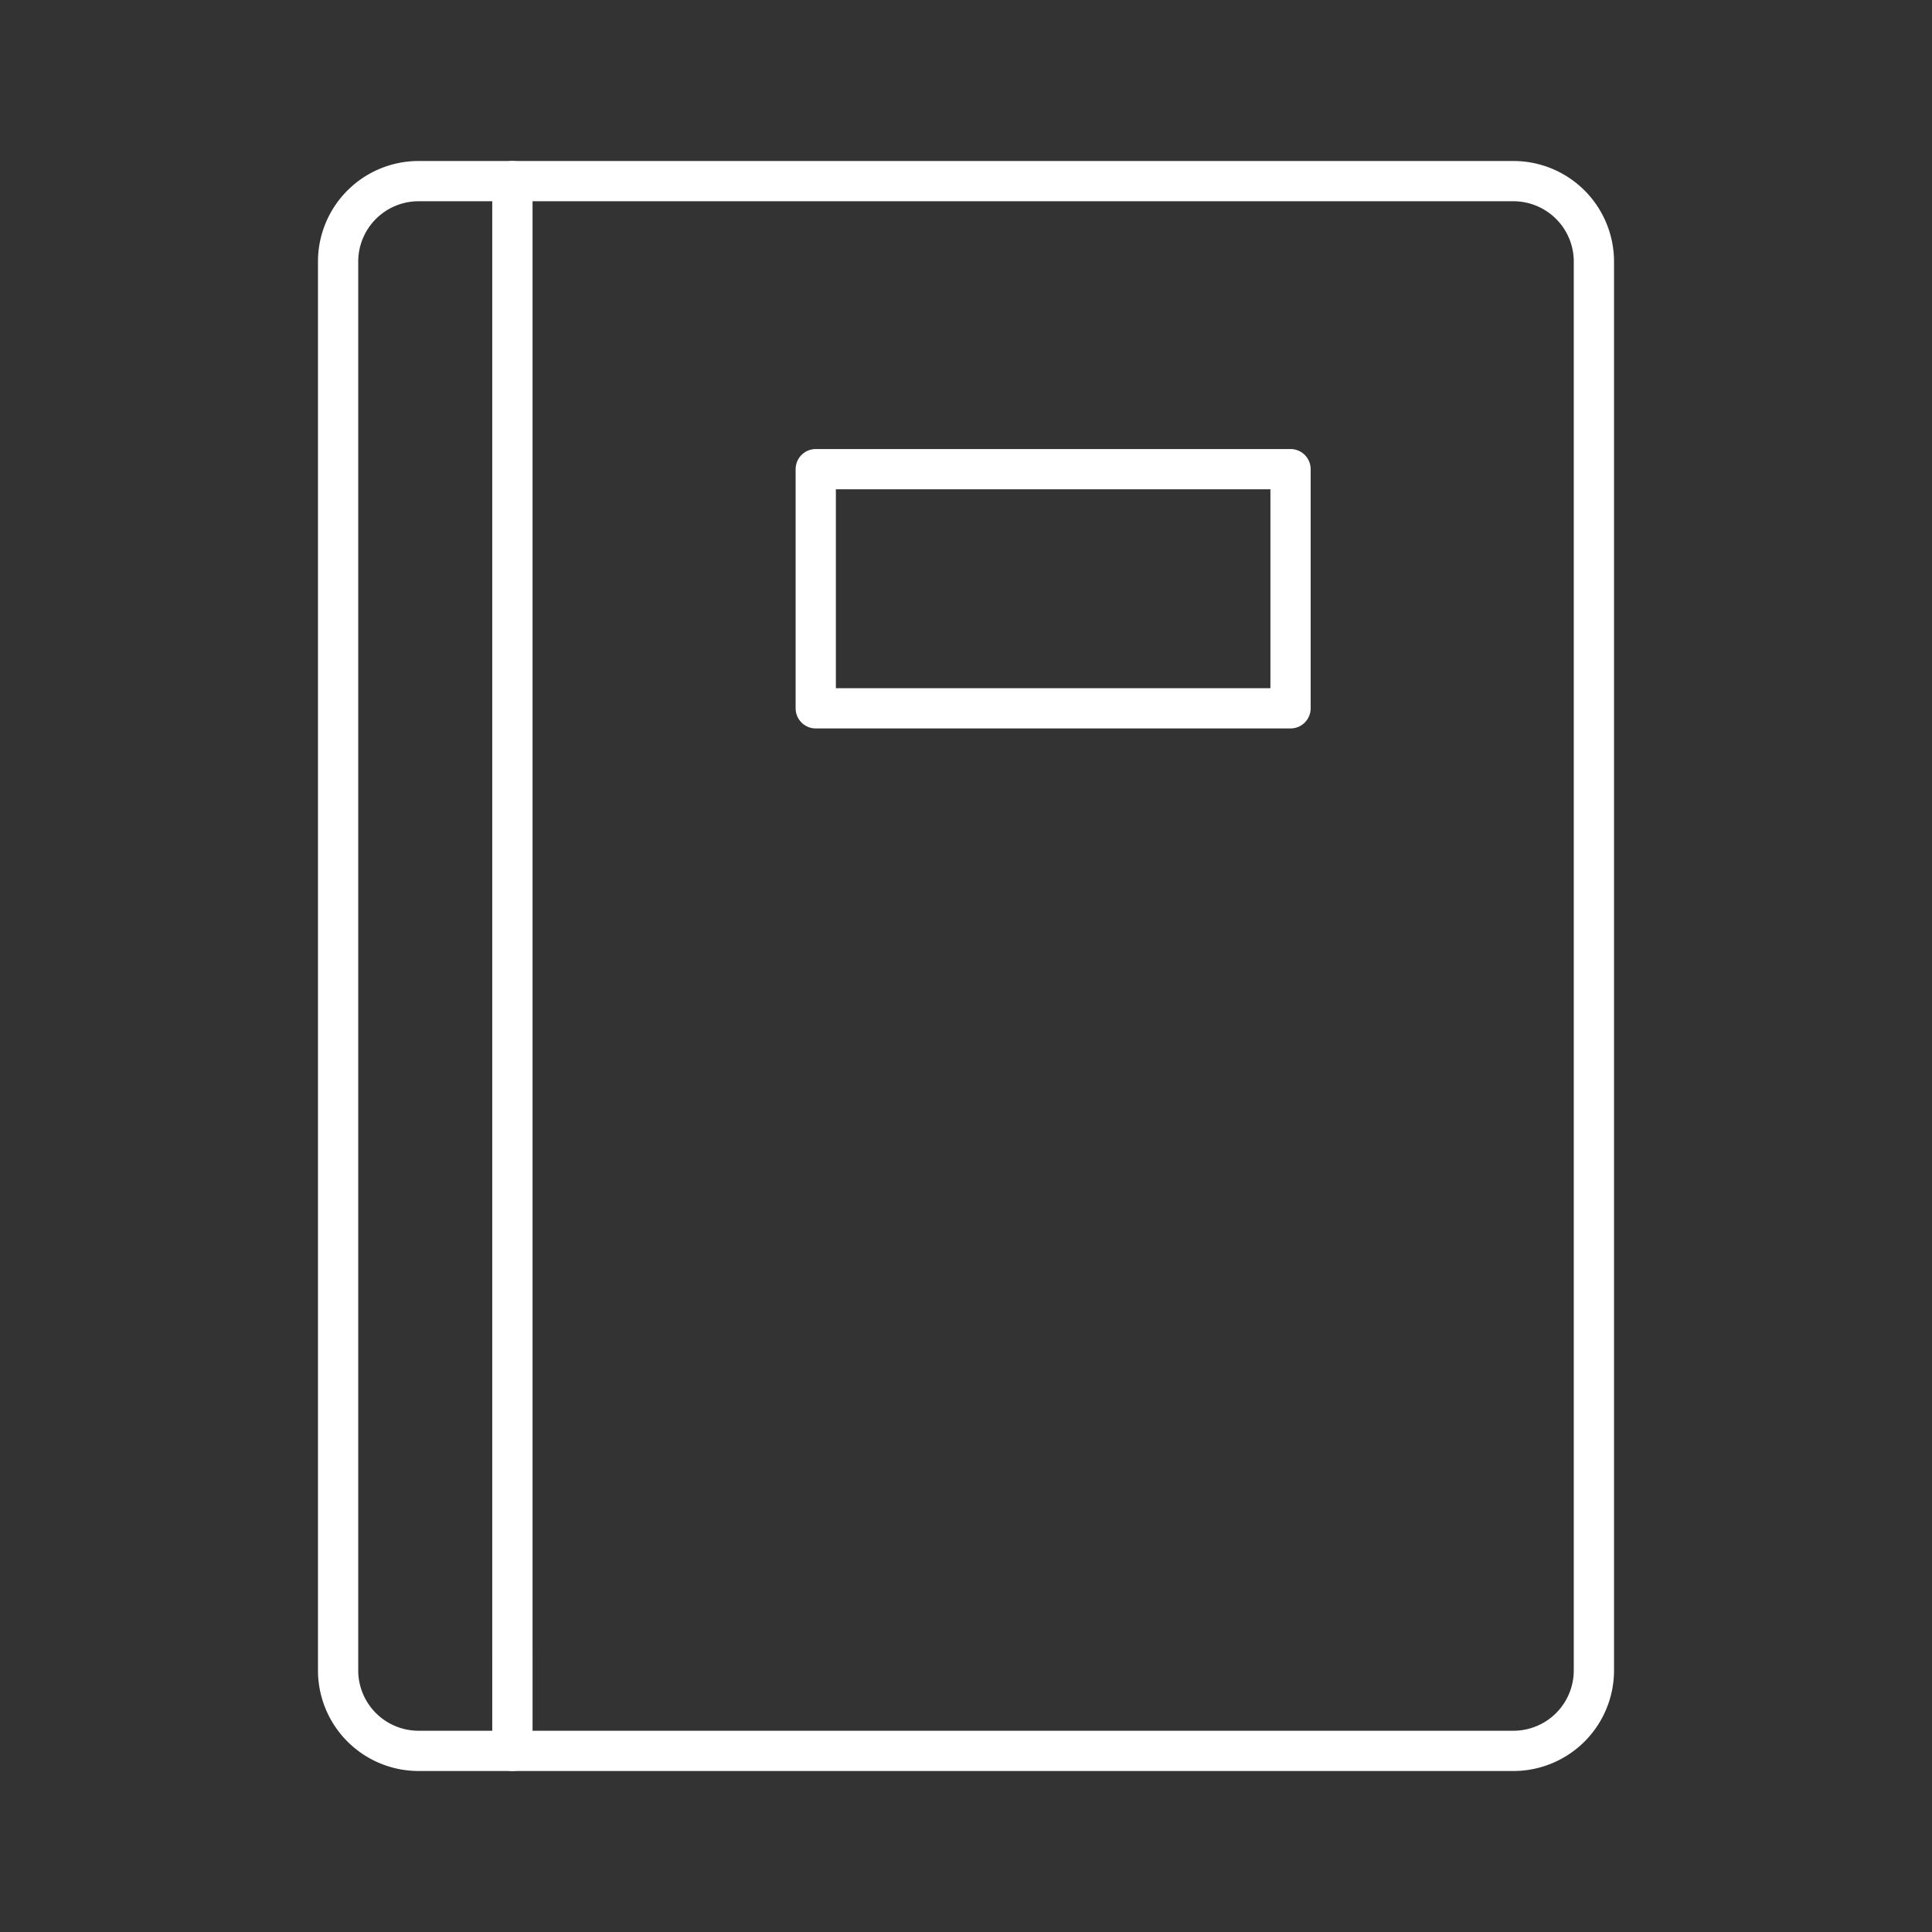 <?xml version="1.0" encoding="UTF-8" standalone="no"?>
<svg
   viewBox="0 0 48 48"
   version="1.1"
   id="svg8"
   sodipodi:docname="diary.svg"
   inkscape:version="1.1.1 (1:1.1+202109281949+c3084ef5ed)"
   xmlns:inkscape="http://www.inkscape.org/namespaces/inkscape"
   xmlns:sodipodi="http://sodipodi.sourceforge.net/DTD/sodipodi-0.dtd"
   xmlns="http://www.w3.org/2000/svg"
   xmlns:svg="http://www.w3.org/2000/svg">
  <rect x="0" y="0" width="48" height="48" fill="#333333" stroke="none"/>
  <sodipodi:namedview
     id="namedview10"
     pagecolor="#505050"
     bordercolor="#ffffff"
     borderopacity="1"
     inkscape:pageshadow="0"
     inkscape:pageopacity="0"
     inkscape:pagecheckerboard="1"
     showgrid="false"
     inkscape:snap-bbox="false"
     inkscape:object-paths="true"
     inkscape:zoom="4.7950679"
     inkscape:cx="-5.8393334"
     inkscape:cy="6.4649763"
     inkscape:window-width="1920"
     inkscape:window-height="1047"
     inkscape:window-x="0"
     inkscape:window-y="0"
     inkscape:window-maximized="1"
     inkscape:current-layer="svg8" />
  <defs
     id="defs4">
    <style
       id="style2">.a{fill:none;stroke:#fff;stroke-linecap:round;stroke-linejoin:round;}</style>
  </defs>
  <path
     class="a"
     d="m 8.4,6.5 v 35 a 2,2 0 0 0 2,2 h 2.33 V 4.5 H 10.4 a 2,2 0 0 0 -2,2 z"
     id="path6"
     style="fill:none;stroke:#ffffff;stroke-linecap:round;stroke-linejoin:round" />
  <path
     class="a"
     d="m 12.73,4.5 v 39 H 37.6 a 2,2 0 0 0 2,-2 v -35 a 2,2 0 0 0 -2,-2 z"
     id="path8"
     style="fill:none;stroke:#ffffff;stroke-linecap:round;stroke-linejoin:round" />
  <rect
     style="fill:none;stroke:#ffffff;stroke-linecap:round;stroke-linejoin:round;stop-color:#000000"
     id="rect989"
     width="11.796"
     height="5.942"
     x="20.267"
     y="11.656" />
</svg>
